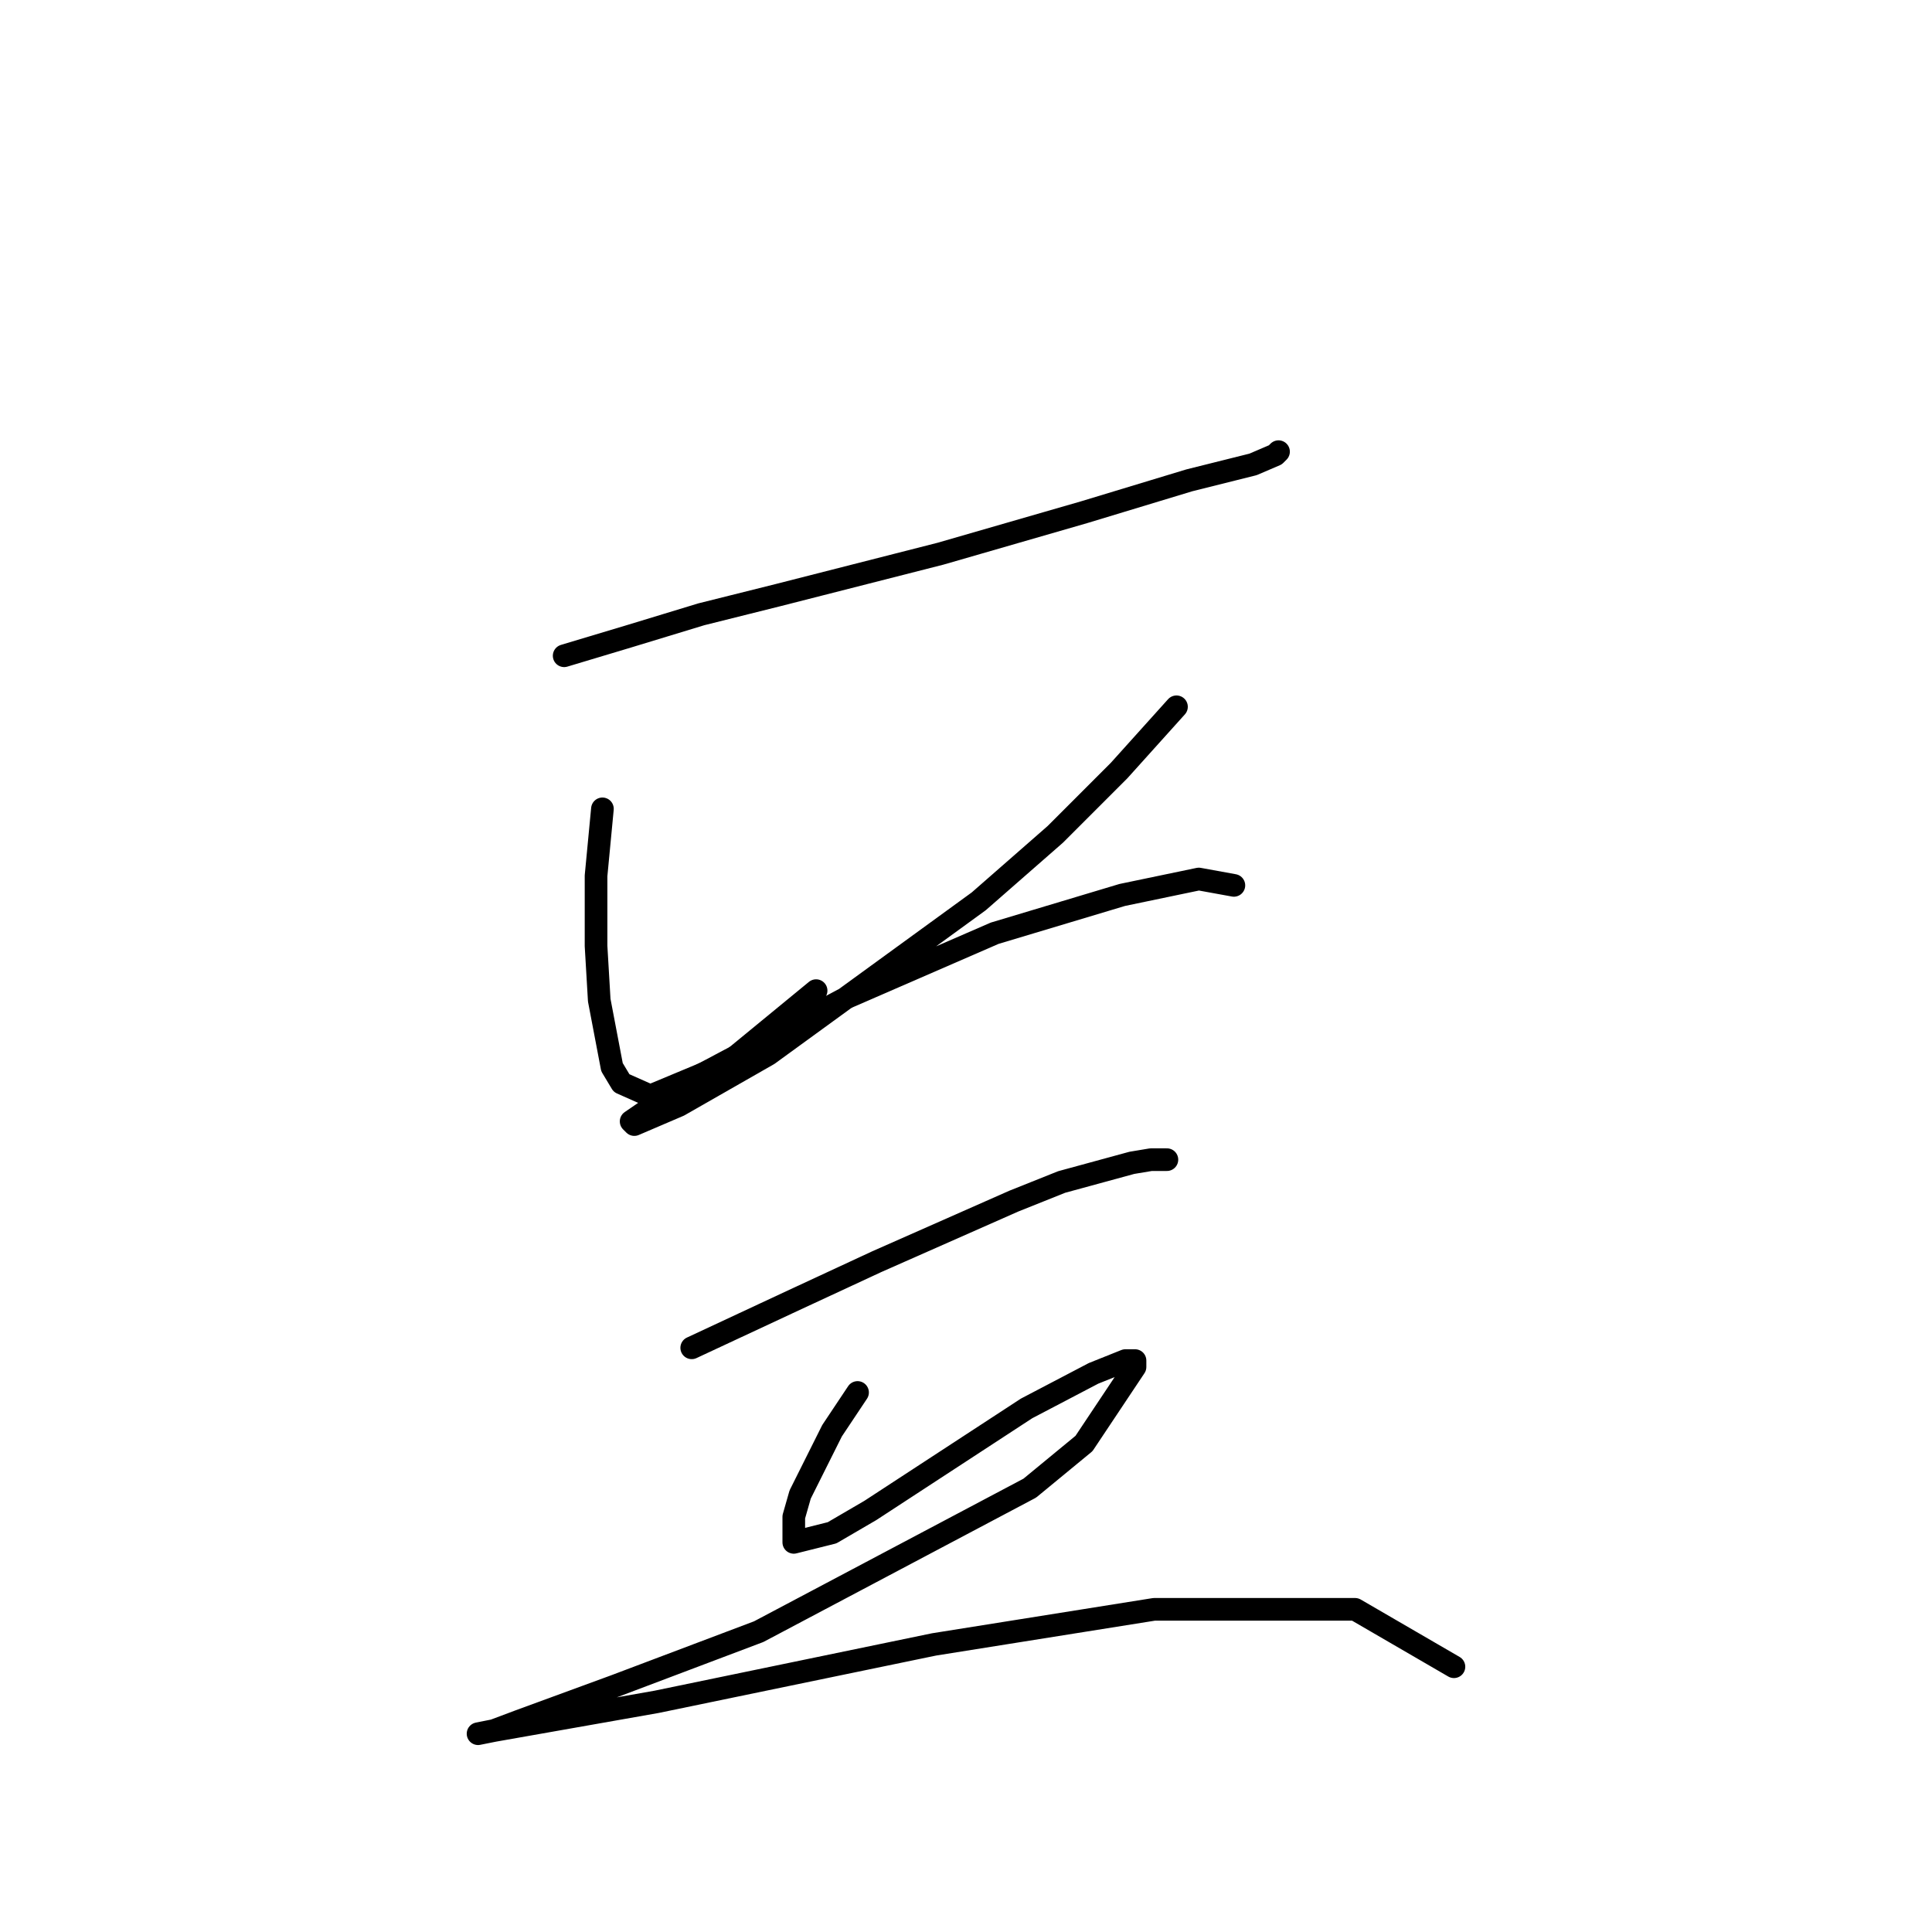 <?xml version="1.0" standalone="no"?>
    <svg width="256" height="256" xmlns="http://www.w3.org/2000/svg" version="1.1">
    <polyline stroke="black" stroke-width="3" stroke-linecap="round" fill="transparent" stroke-linejoin="round" points="74.754 86.892 83.205 84.357 92.925 81.398 103.067 78.863 124.619 73.369 143.635 67.876 157.58 63.65 166.032 61.537 168.99 60.269 169.413 59.847 169.413 59.847 " />
        <polyline stroke="black" stroke-width="3" stroke-linecap="round" fill="transparent" stroke-linejoin="round" points="79.825 107.176 78.979 116.05 78.979 125.347 79.402 132.531 81.092 141.406 82.36 143.518 86.163 145.209 96.305 140.983 108.138 131.264 108.138 131.264 " />
        <polyline stroke="black" stroke-width="3" stroke-linecap="round" fill="transparent" stroke-linejoin="round" points="155.89 93.653 148.283 102.105 139.832 110.557 129.69 119.431 101.799 139.715 89.967 146.477 84.05 149.012 83.628 148.59 91.657 143.096 112.364 132.109 131.803 123.657 148.706 118.586 158.848 116.473 163.496 117.318 163.496 117.318 " />
        <polyline stroke="black" stroke-width="3" stroke-linecap="round" fill="transparent" stroke-linejoin="round" points="91.657 178.593 104.335 172.677 116.167 167.183 134.338 159.154 140.677 156.619 149.974 154.083 152.509 153.661 154.622 153.661 154.622 153.661 " />
        <polyline stroke="black" stroke-width="3" stroke-linecap="round" fill="transparent" stroke-linejoin="round" points="113.631 184.509 110.251 189.58 107.715 194.651 106.025 198.032 105.18 200.99 105.18 204.371 110.251 203.103 115.322 200.145 136.028 186.622 144.903 181.974 149.129 180.283 150.396 180.283 150.396 181.129 143.635 191.271 136.451 197.187 100.531 216.203 81.515 223.387 68.837 228.036 65.457 229.303 63.344 229.726 65.457 229.303 87.009 225.5 123.773 217.893 152.932 213.245 179.555 213.245 192.655 220.852 192.655 220.852 " />
        </svg>